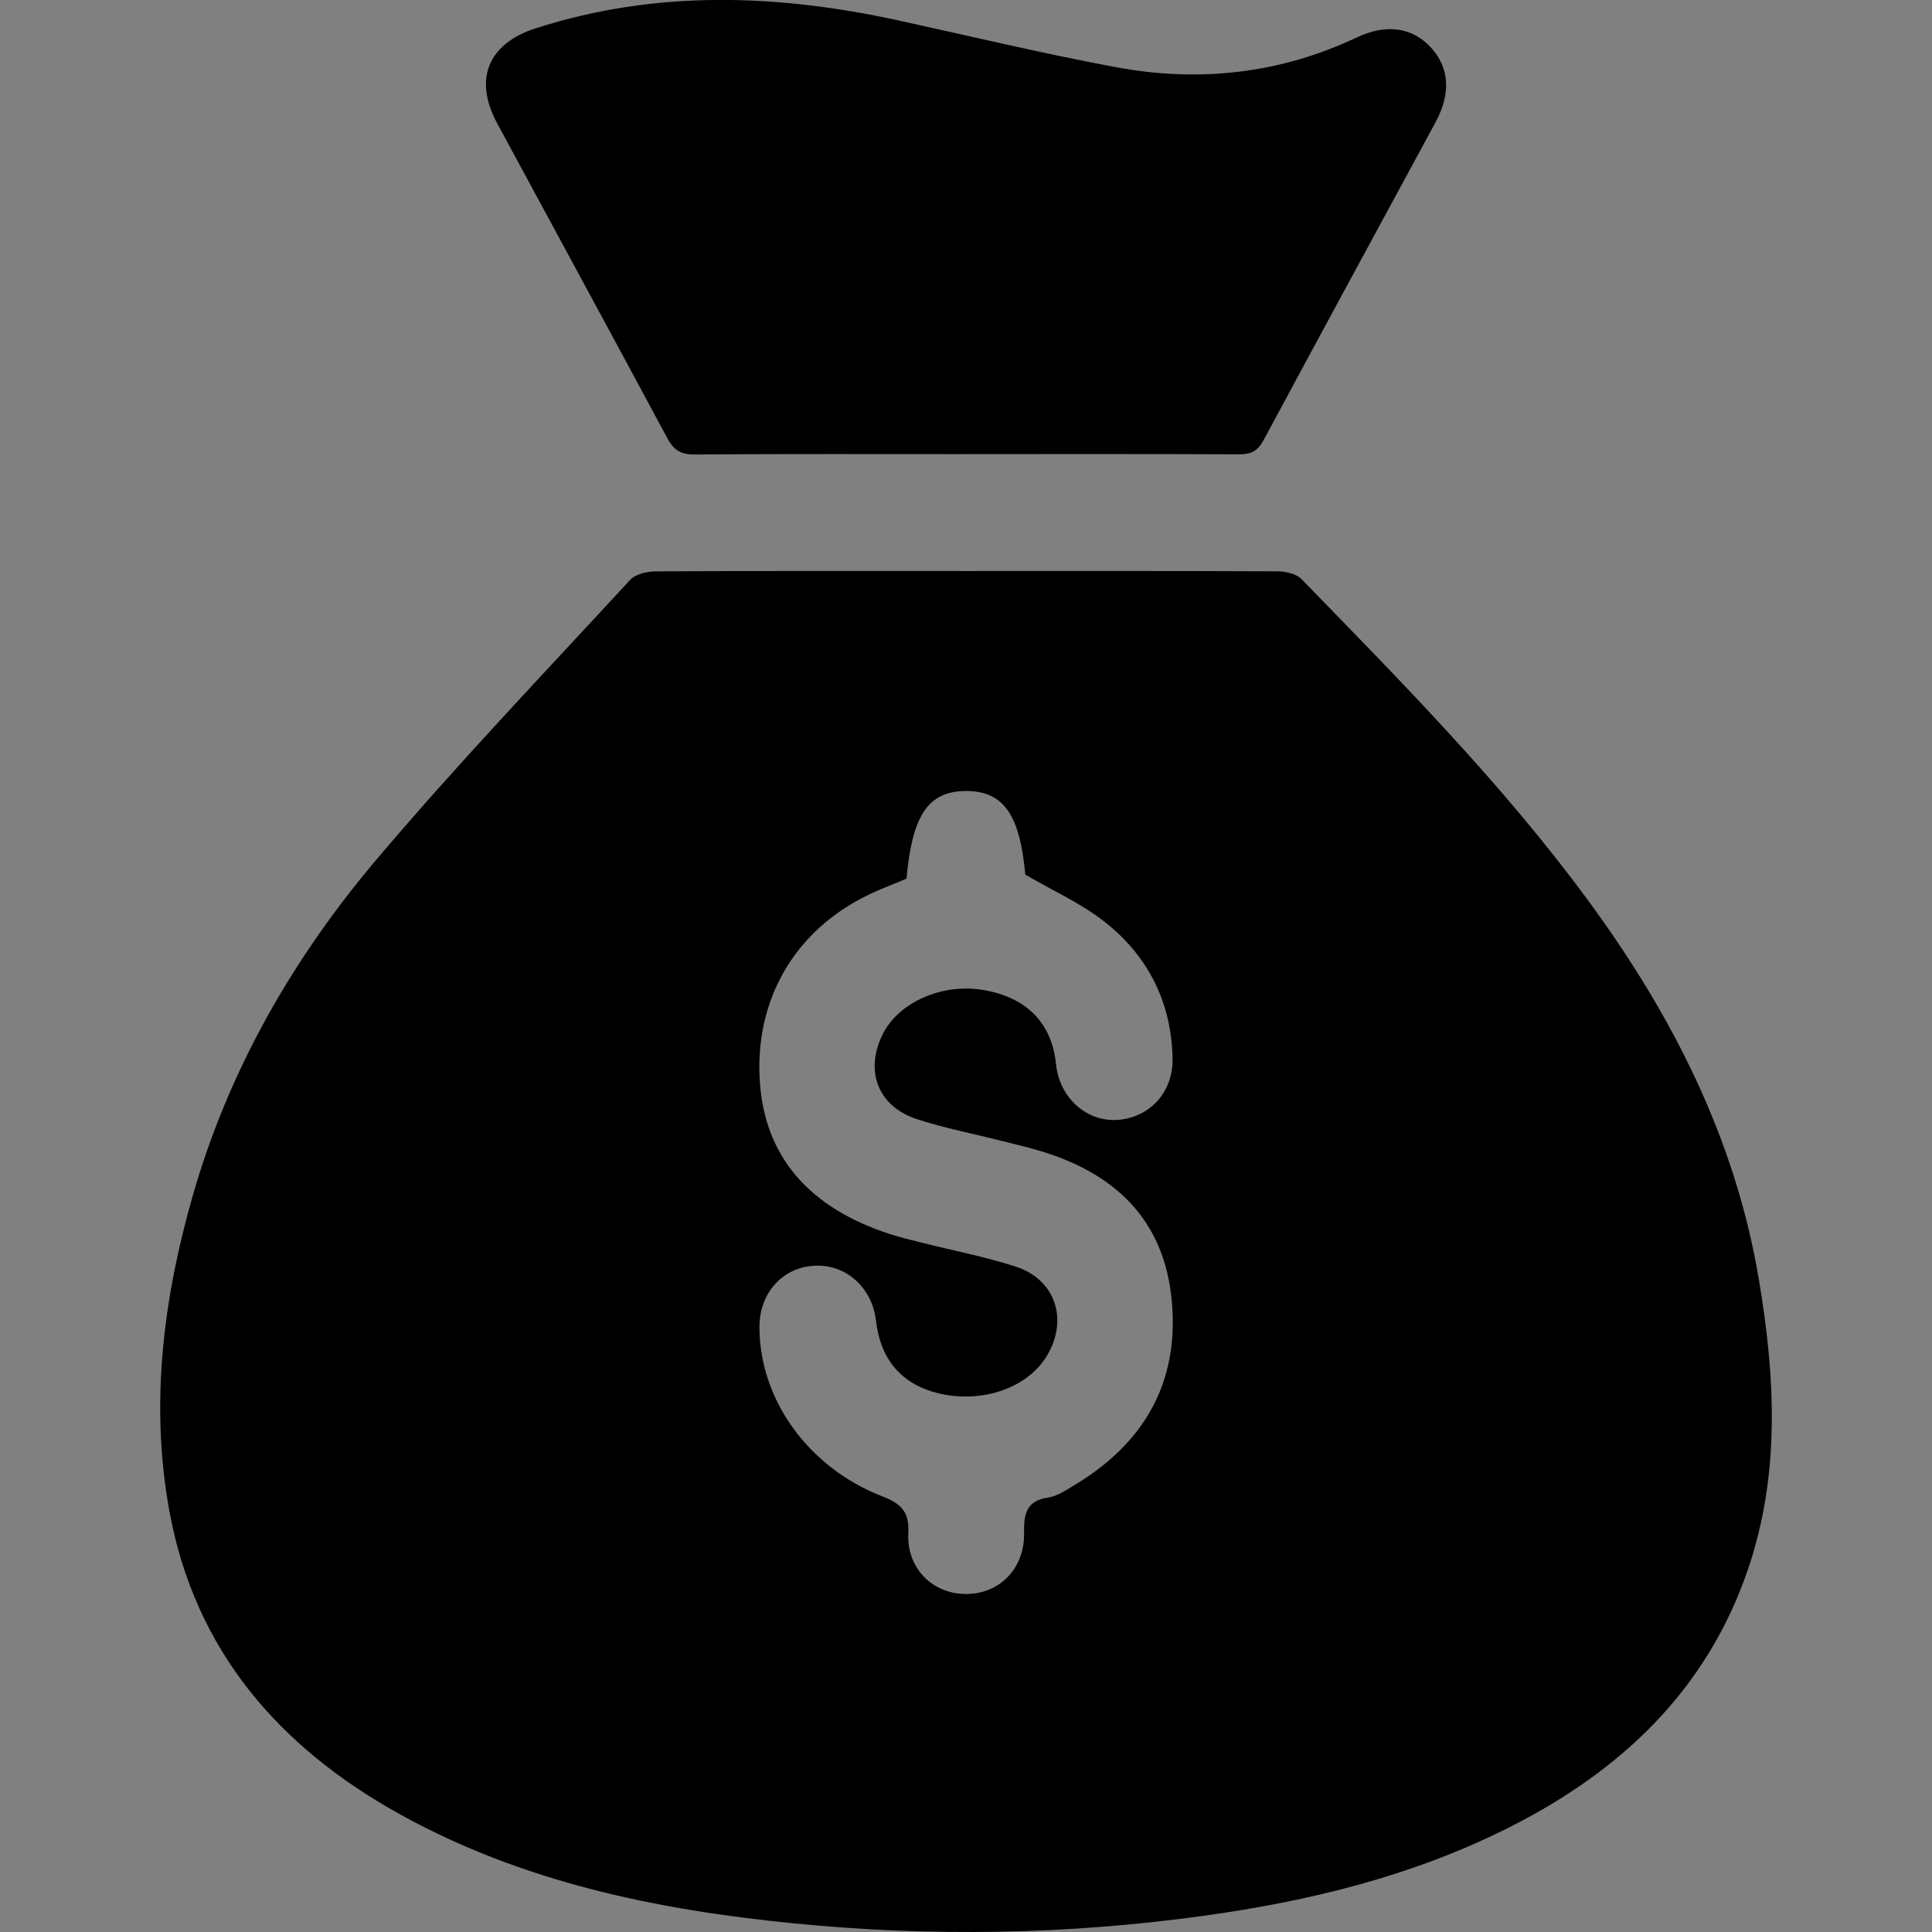 <?xml version="1.0" encoding="UTF-8"?>
<svg id="Layer_1" data-name="Layer 1" xmlns="http://www.w3.org/2000/svg" viewBox="0 0 500 500">
  <rect x="0" y="0" width="500" height="500" fill="#808080" stroke="none"/>
  <defs>
    <style>
      .cls-1 {
        fill: #fff;
      }
    </style>
  </defs>
  <path d="M455.19,331.1c-6.14-36.56-22.53-68.62-44.28-98.19-22.07-30.01-48.2-56.43-74.09-83.04-1.36-1.4-4.14-2-6.27-2.01-26.71-.13-53.43-.08-80.15-.08s-53.77-.06-80.65.09c-2.27.01-5.27.69-6.68,2.21-22.07,23.96-44.62,47.52-65.65,72.38-21.63,25.56-38.18,54.38-47.5,86.85-7.67,26.76-11.13,54.05-6.1,81.67,6.57,36.1,28.33,61.21,59.74,78.59,31.75,17.56,66.49,24.72,102.13,28.22,35.24,3.46,70.47,2.89,105.57-1.95,27.56-3.8,54.39-10.33,79.4-22.96,28.97-14.62,51.19-35.59,61.82-67.05,8.3-24.59,6.93-49.68,2.71-74.73ZM278.05,384.36c-2.14,1.29-4.41,2.84-6.79,3.2-5.74.87-6.32,4.3-6.23,9.2.17,9.31-6.54,15.91-15.29,15.76-8.51-.13-15.12-6.71-14.67-15.77.27-5.55-1.87-7.61-6.72-9.49-19.23-7.48-31.75-25.06-31.81-43.73-.04-8.8,5.86-15.45,14.14-15.96,8.15-.5,15.03,5.59,16.02,14.18,1.2,10.44,6.97,16.89,17.01,19.02,10.97,2.33,22.29-1.75,27.18-9.81,5.67-9.34,2.32-19.81-7.99-23.15-7.95-2.58-16.23-4.16-24.36-6.21-2.76-.7-5.54-1.35-8.25-2.23-20.98-6.81-32.33-20.11-33.64-39.32-1.44-21.12,8.83-39.03,27.82-48.34.62-.3,1.24-.59,1.87-.87,1.04-.47,2.1-.92,3.17-1.35.42-.18.85-.35,1.27-.52.43-.18.86-.35,1.29-.52.85-.35,1.7-.69,2.55-1.05.02-.26.04-.52.07-.77.01-.26.04-.51.07-.76.04-.5.1-.98.16-1.45.05-.48.11-.94.18-1.4.13-.91.26-1.78.41-2.61.12-.73.26-1.43.42-2.1.07-.34.15-.67.23-.99.04-.16.08-.32.12-.48.19-.73.39-1.43.62-2.09.05-.17.1-.33.16-.48.02-.06.04-.12.07-.18.03-.11.07-.21.11-.31.2-.54.41-1.05.64-1.54.07-.16.15-.32.23-.47.15-.32.31-.62.48-.91.12-.22.25-.43.38-.63.12-.18.24-.36.36-.54.05-.06.09-.13.15-.2.11-.15.22-.3.33-.44.28-.35.57-.68.88-.99.36-.36.73-.68,1.12-.98.39-.3.8-.56,1.23-.8.12-.07.25-.14.37-.19.12-.07.25-.13.37-.18.16-.08.32-.15.49-.21.13-.06.26-.11.4-.15.36-.14.73-.26,1.12-.35.14-.04.29-.07.43-.1.29-.07.58-.12.89-.17.12-.03.24-.04.37-.06.19-.02.39-.05.59-.06.1-.02.2-.03.3-.03.14-.02.29-.03.44-.03.06-.01.13-.01.19-.01.1-.01.21-.01.31-.01.23-.02.46-.02.69-.02,9.74,0,13.94,6.16,15.34,21.64,7.15,4.16,14.28,7.36,20.28,12.02,11.45,8.89,17.58,20.98,17.84,35.67.16,8.66-6.02,15.29-14.34,15.79-8.04.49-14.96-5.82-15.82-14.41-1.06-10.59-7.54-17.25-18.67-19.19-10.8-1.89-22.24,3.19-26.31,11.67-4.53,9.42-1.05,18.44,8.95,21.72,7.15,2.34,14.59,3.77,21.9,5.63,3.41.86,6.85,1.65,10.22,2.67,19.27,5.84,31.87,17.8,33.85,38.58,2.03,21.25-7.13,37.01-25.19,47.86Z"/>
  <path d="M249.73,117.53c-23.34,0-46.68-.08-70.03.09-3.54.03-5.37-1.19-7-4.22-14.59-27.19-29.35-54.29-44.01-81.44-6.21-11.49-2.37-20.68,9.99-24.65,31.14-9.99,62.49-8.87,93.97-1.99,18.67,4.08,37.27,8.55,56.04,12.05,21.48,4.01,42.43,1.77,62.41-7.66,7.84-3.7,14.53-2.59,19.34,2.72,4.64,5.13,5.09,11.78,1.11,19.15-14.84,27.44-29.77,54.83-44.52,82.31-1.5,2.79-3.2,3.7-6.27,3.69-23.68-.11-47.36-.06-71.03-.06Z"/>
  <path class="cls-1" d="M234.61,227.39c.02-.26.05-.51.08-.76-.03.25-.05.51-.07.77-.85.36-1.7.7-2.55,1.05.85-.35,1.7-.7,2.54-1.06Z"/>
  <path class="cls-1" d="M235.1,223.02c.12-.91.26-1.78.41-2.61-.15.83-.28,1.7-.41,2.61Z"/>
  <path class="cls-1" d="M240.69,208.06c.35-.36.73-.69,1.12-.98-.39.3-.76.62-1.12.98Z"/>
  <path class="cls-1" d="M241.81,207.08c.39-.3.8-.57,1.23-.8-.43.24-.84.5-1.23.8Z"/>
</svg>